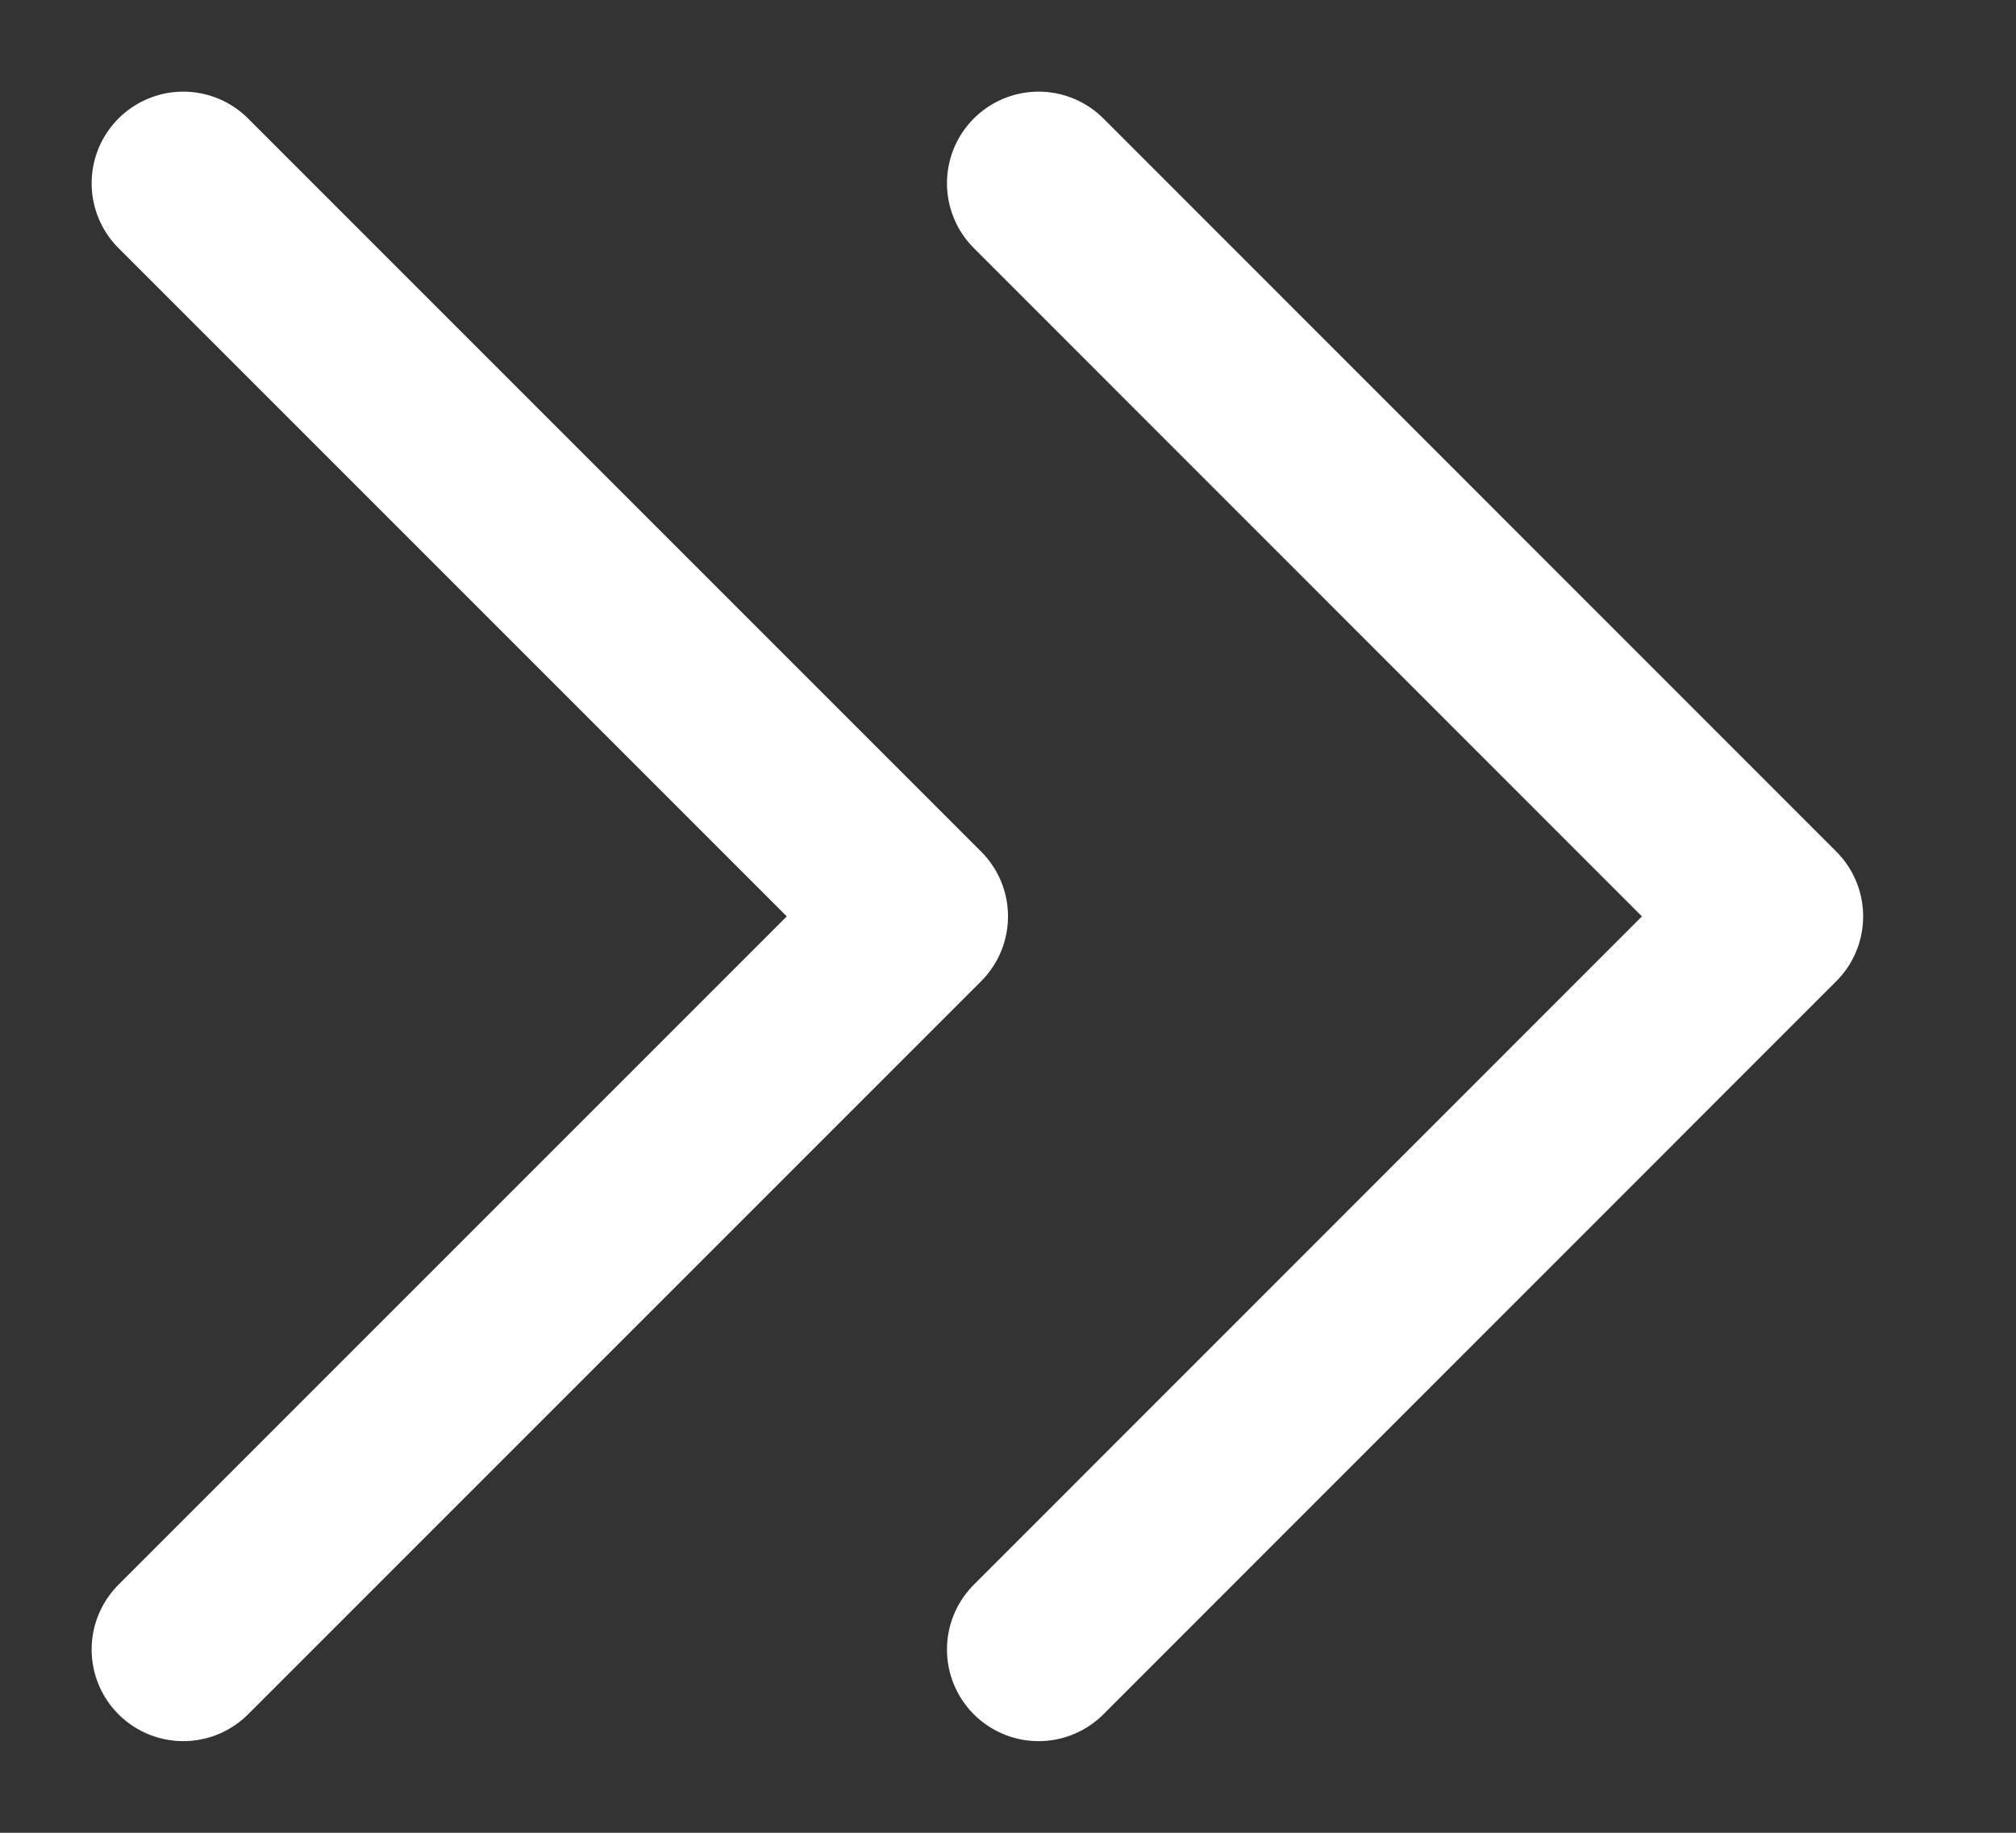 <svg width="11" height="10" viewBox="0 0 11 10" fill="none" xmlns="http://www.w3.org/2000/svg">
<rect x="0" y="0" width="11" height="10" fill="#333333" stroke="none"/>
<path d="M1 9L5 5L1 1" stroke="white" stroke-linecap="round" stroke-linejoin="round"/>
<path d="M5.667 9L9.666 5L5.667 1" stroke="white" stroke-linecap="round" stroke-linejoin="round"/>
</svg>

